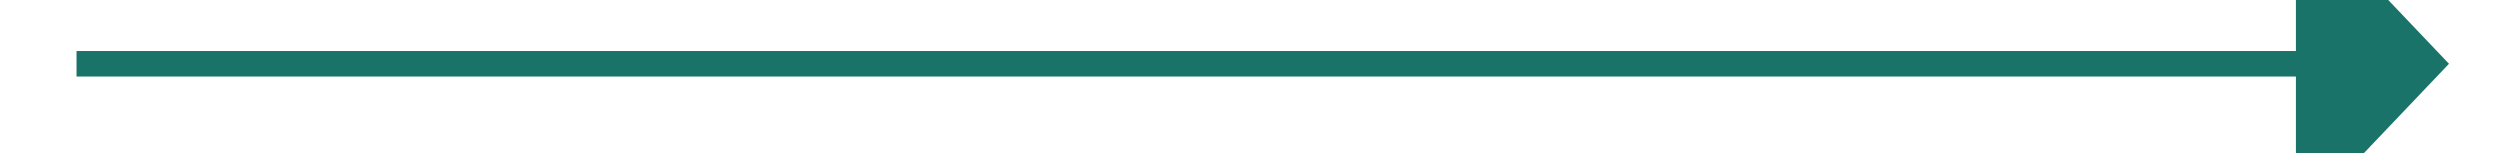 ﻿<?xml version="1.0" encoding="utf-8"?>
<svg version="1.1" xmlns:xlink="http://www.w3.org/1999/xlink" width="98px" height="6px" preserveAspectRatio="xMinYMid meet" viewBox="1018 3745  98 4" xmlns="http://www.w3.org/2000/svg">
  <path d="M 1108 3752.8  L 1114 3746.5  L 1108 3740.2  L 1108 3752.8  Z " fill-rule="nonzero" fill="#197368" stroke="none" />
  <path d="M 1021 3746.5  L 1109 3746.5  " stroke-width="1" stroke="#197368" fill="none" />
</svg>